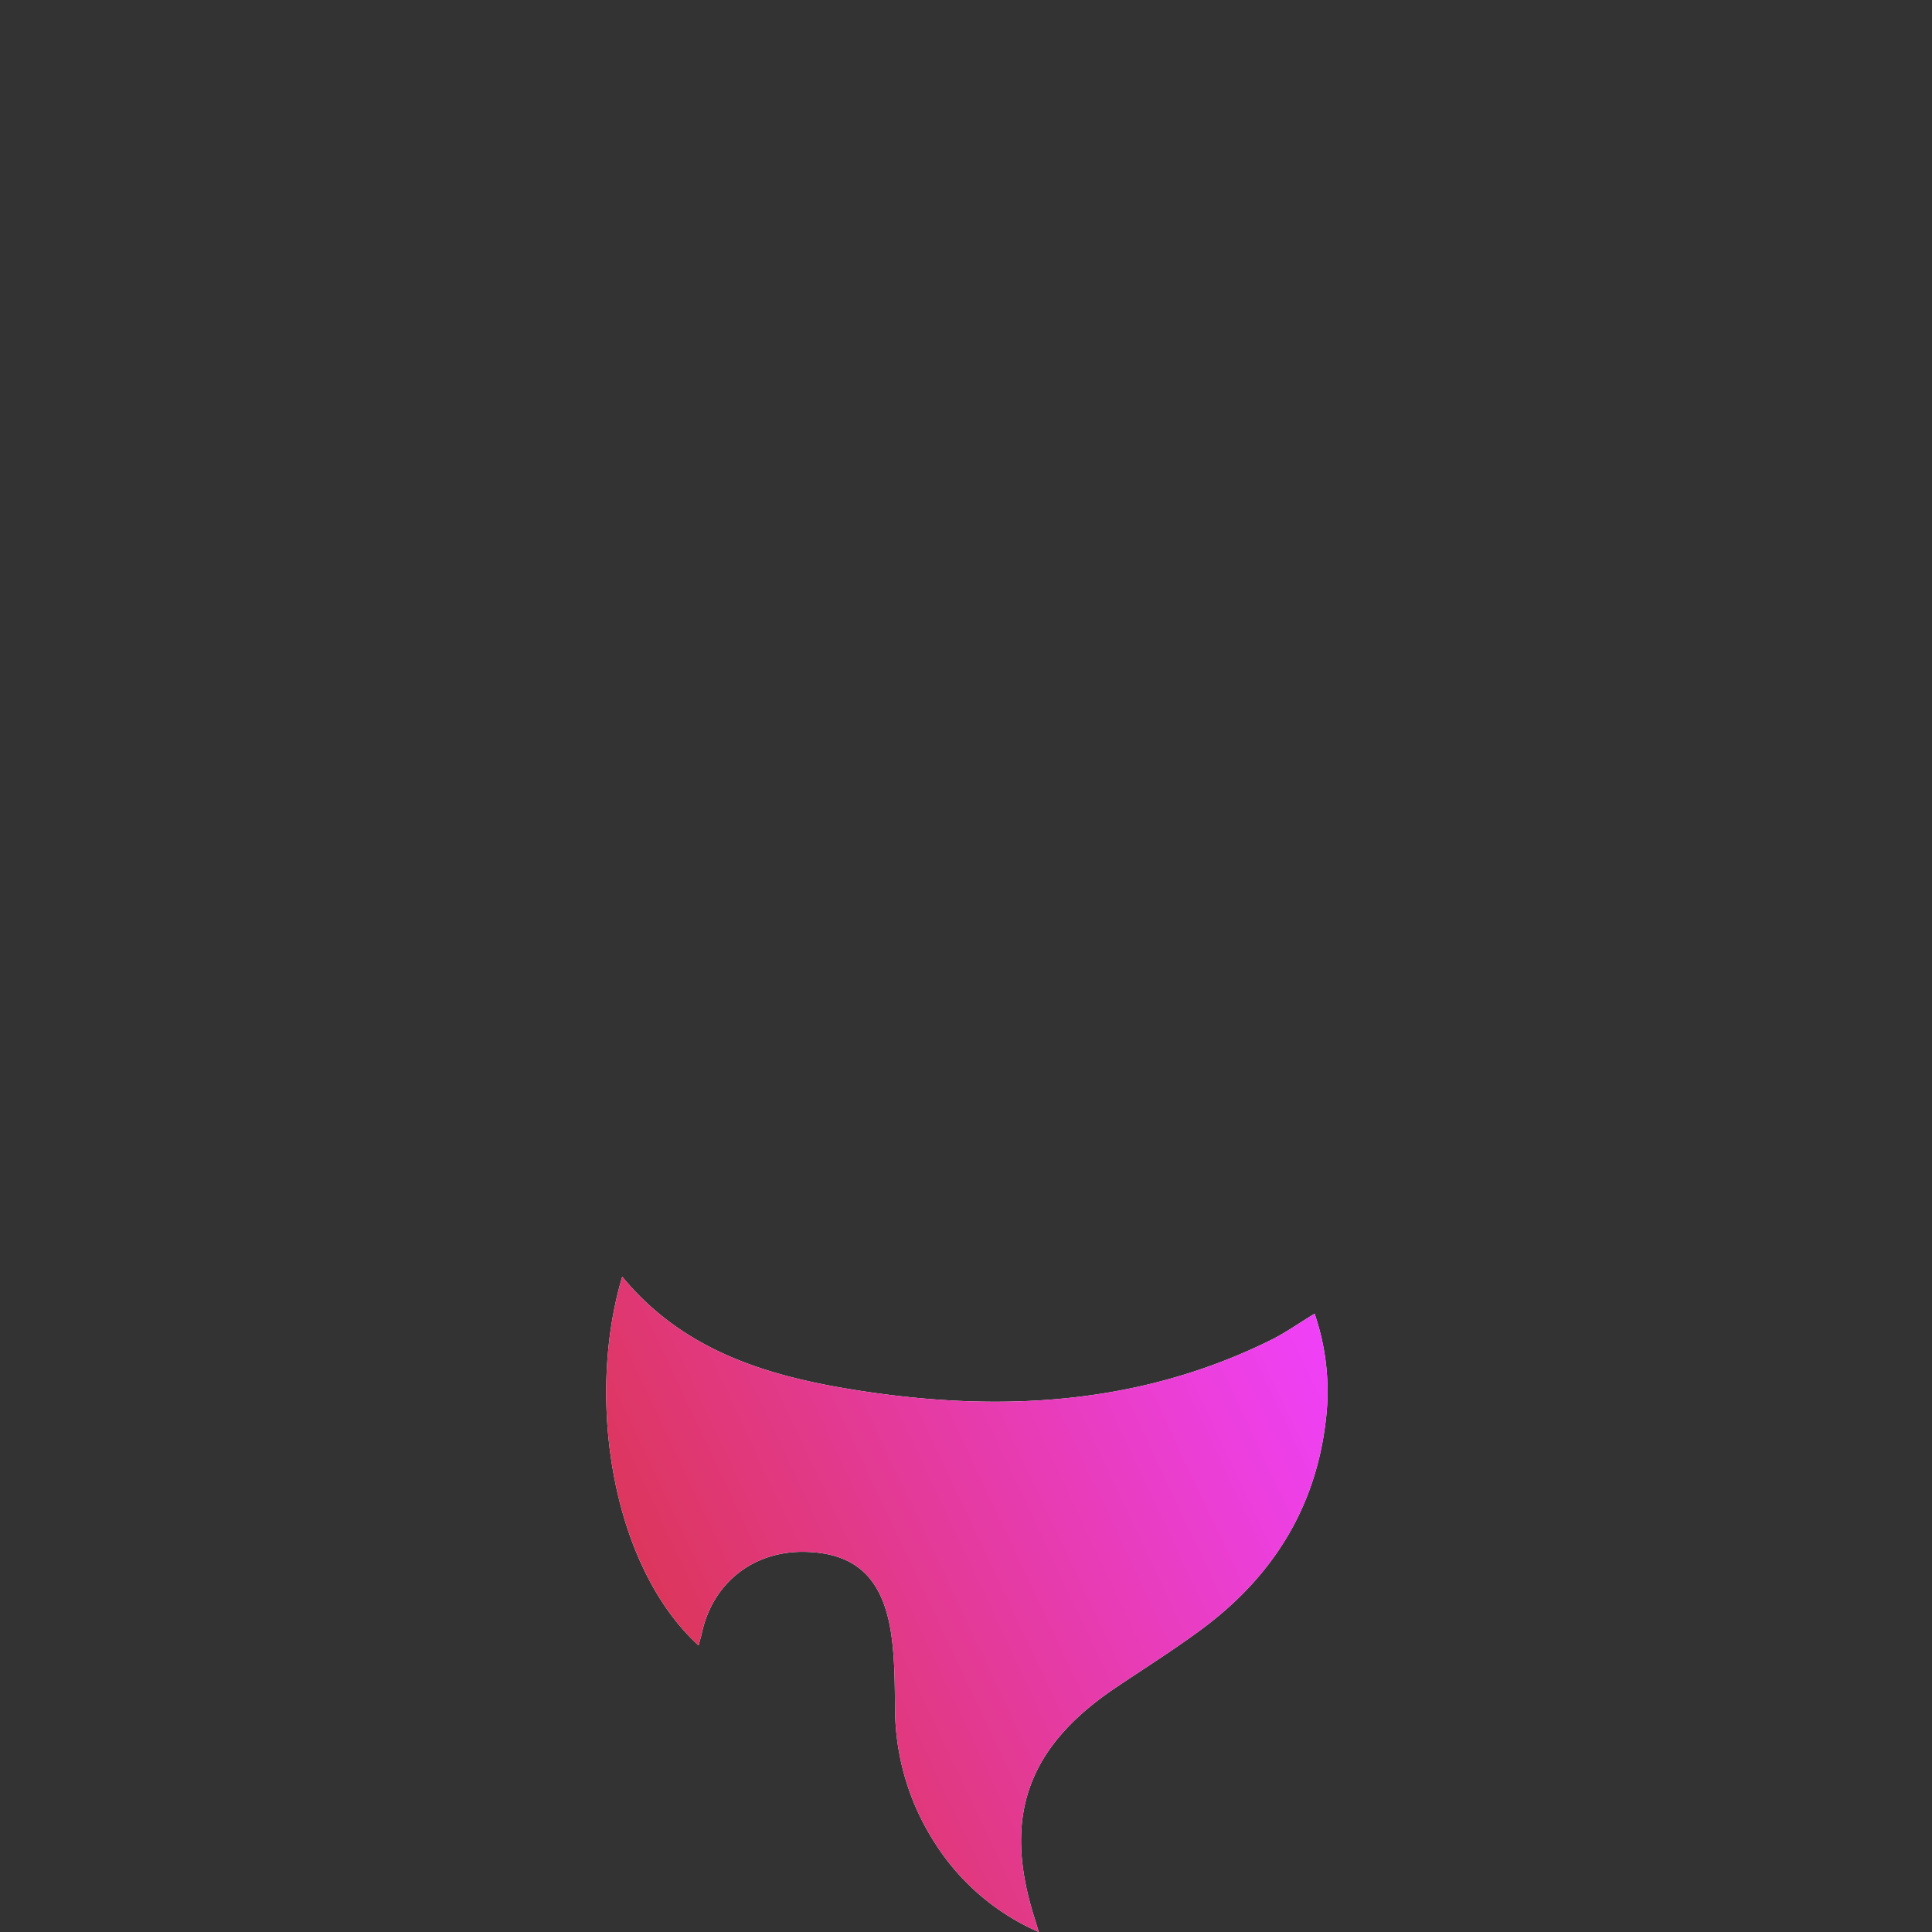 <svg xmlns="http://www.w3.org/2000/svg" fill="none" viewBox="0 0 32 32">
  <rect x="0" y="0" width="32" height="32" fill="#333333" stroke="none"/>
  <path fill="#fff" d="M11.572 27.256c-1.446-1.322-1.868-4.098-1.266-6.11 1.045 1.268 2.492 1.67 3.99 1.897 2.314.35 4.587.219 6.736-.839.246-.12.473-.282.742-.445a3.96 3.96 0 0 1 .184 1.777c-.172 1.464-.9 2.596-2.06 3.453-.463.343-.953.65-1.432.973-1.47.994-1.868 2.16-1.316 3.854l.055.184a3.87 3.87 0 0 1-1.717-1.469 4.13 4.13 0 0 1-.663-2.242c-.005-.396-.005-.795-.058-1.184-.13-.951-.576-1.377-1.417-1.401-.863-.025-1.545.508-1.726 1.348-.014.064-.034.128-.054.203z"/>
  <path fill="url(#logo-astro-a)" d="M11.572 27.256c-1.446-1.322-1.868-4.098-1.266-6.11 1.045 1.268 2.492 1.67 3.99 1.897 2.314.35 4.587.219 6.736-.839.246-.12.473-.282.742-.445a3.96 3.96 0 0 1 .184 1.777c-.172 1.464-.9 2.596-2.06 3.453-.463.343-.953.65-1.432.973-1.47.994-1.868 2.16-1.316 3.854l.055.184a3.87 3.87 0 0 1-1.717-1.469 4.13 4.13 0 0 1-.663-2.242c-.005-.396-.005-.795-.058-1.184-.13-.951-.576-1.377-1.417-1.401-.863-.025-1.545.508-1.726 1.348-.014.064-.034.128-.054.203z"/>
  <path class="fill-black dark:fill-white" d="M3.32 20.81s4.28-2.084 8.574-2.084L15.13 8.709c.121-.484.475-.814.875-.814.399 0 .753.33.874.814l3.237 10.017c5.084 0 8.573 2.085 8.573 2.085L21.404.963C21.195.377 20.843 0 20.368 0h-8.726c-.475 0-.813.377-1.036.963z"/>
  <defs>
    <linearGradient id="logo-astro-a" x1="10.041" x2="23.999" y1="32" y2="25.405" gradientUnits="userSpaceOnUse">
      <stop stop-color="#D83333"/>
      <stop offset="1" stop-color="#F041FF"/>
    </linearGradient>
  </defs>
</svg>
